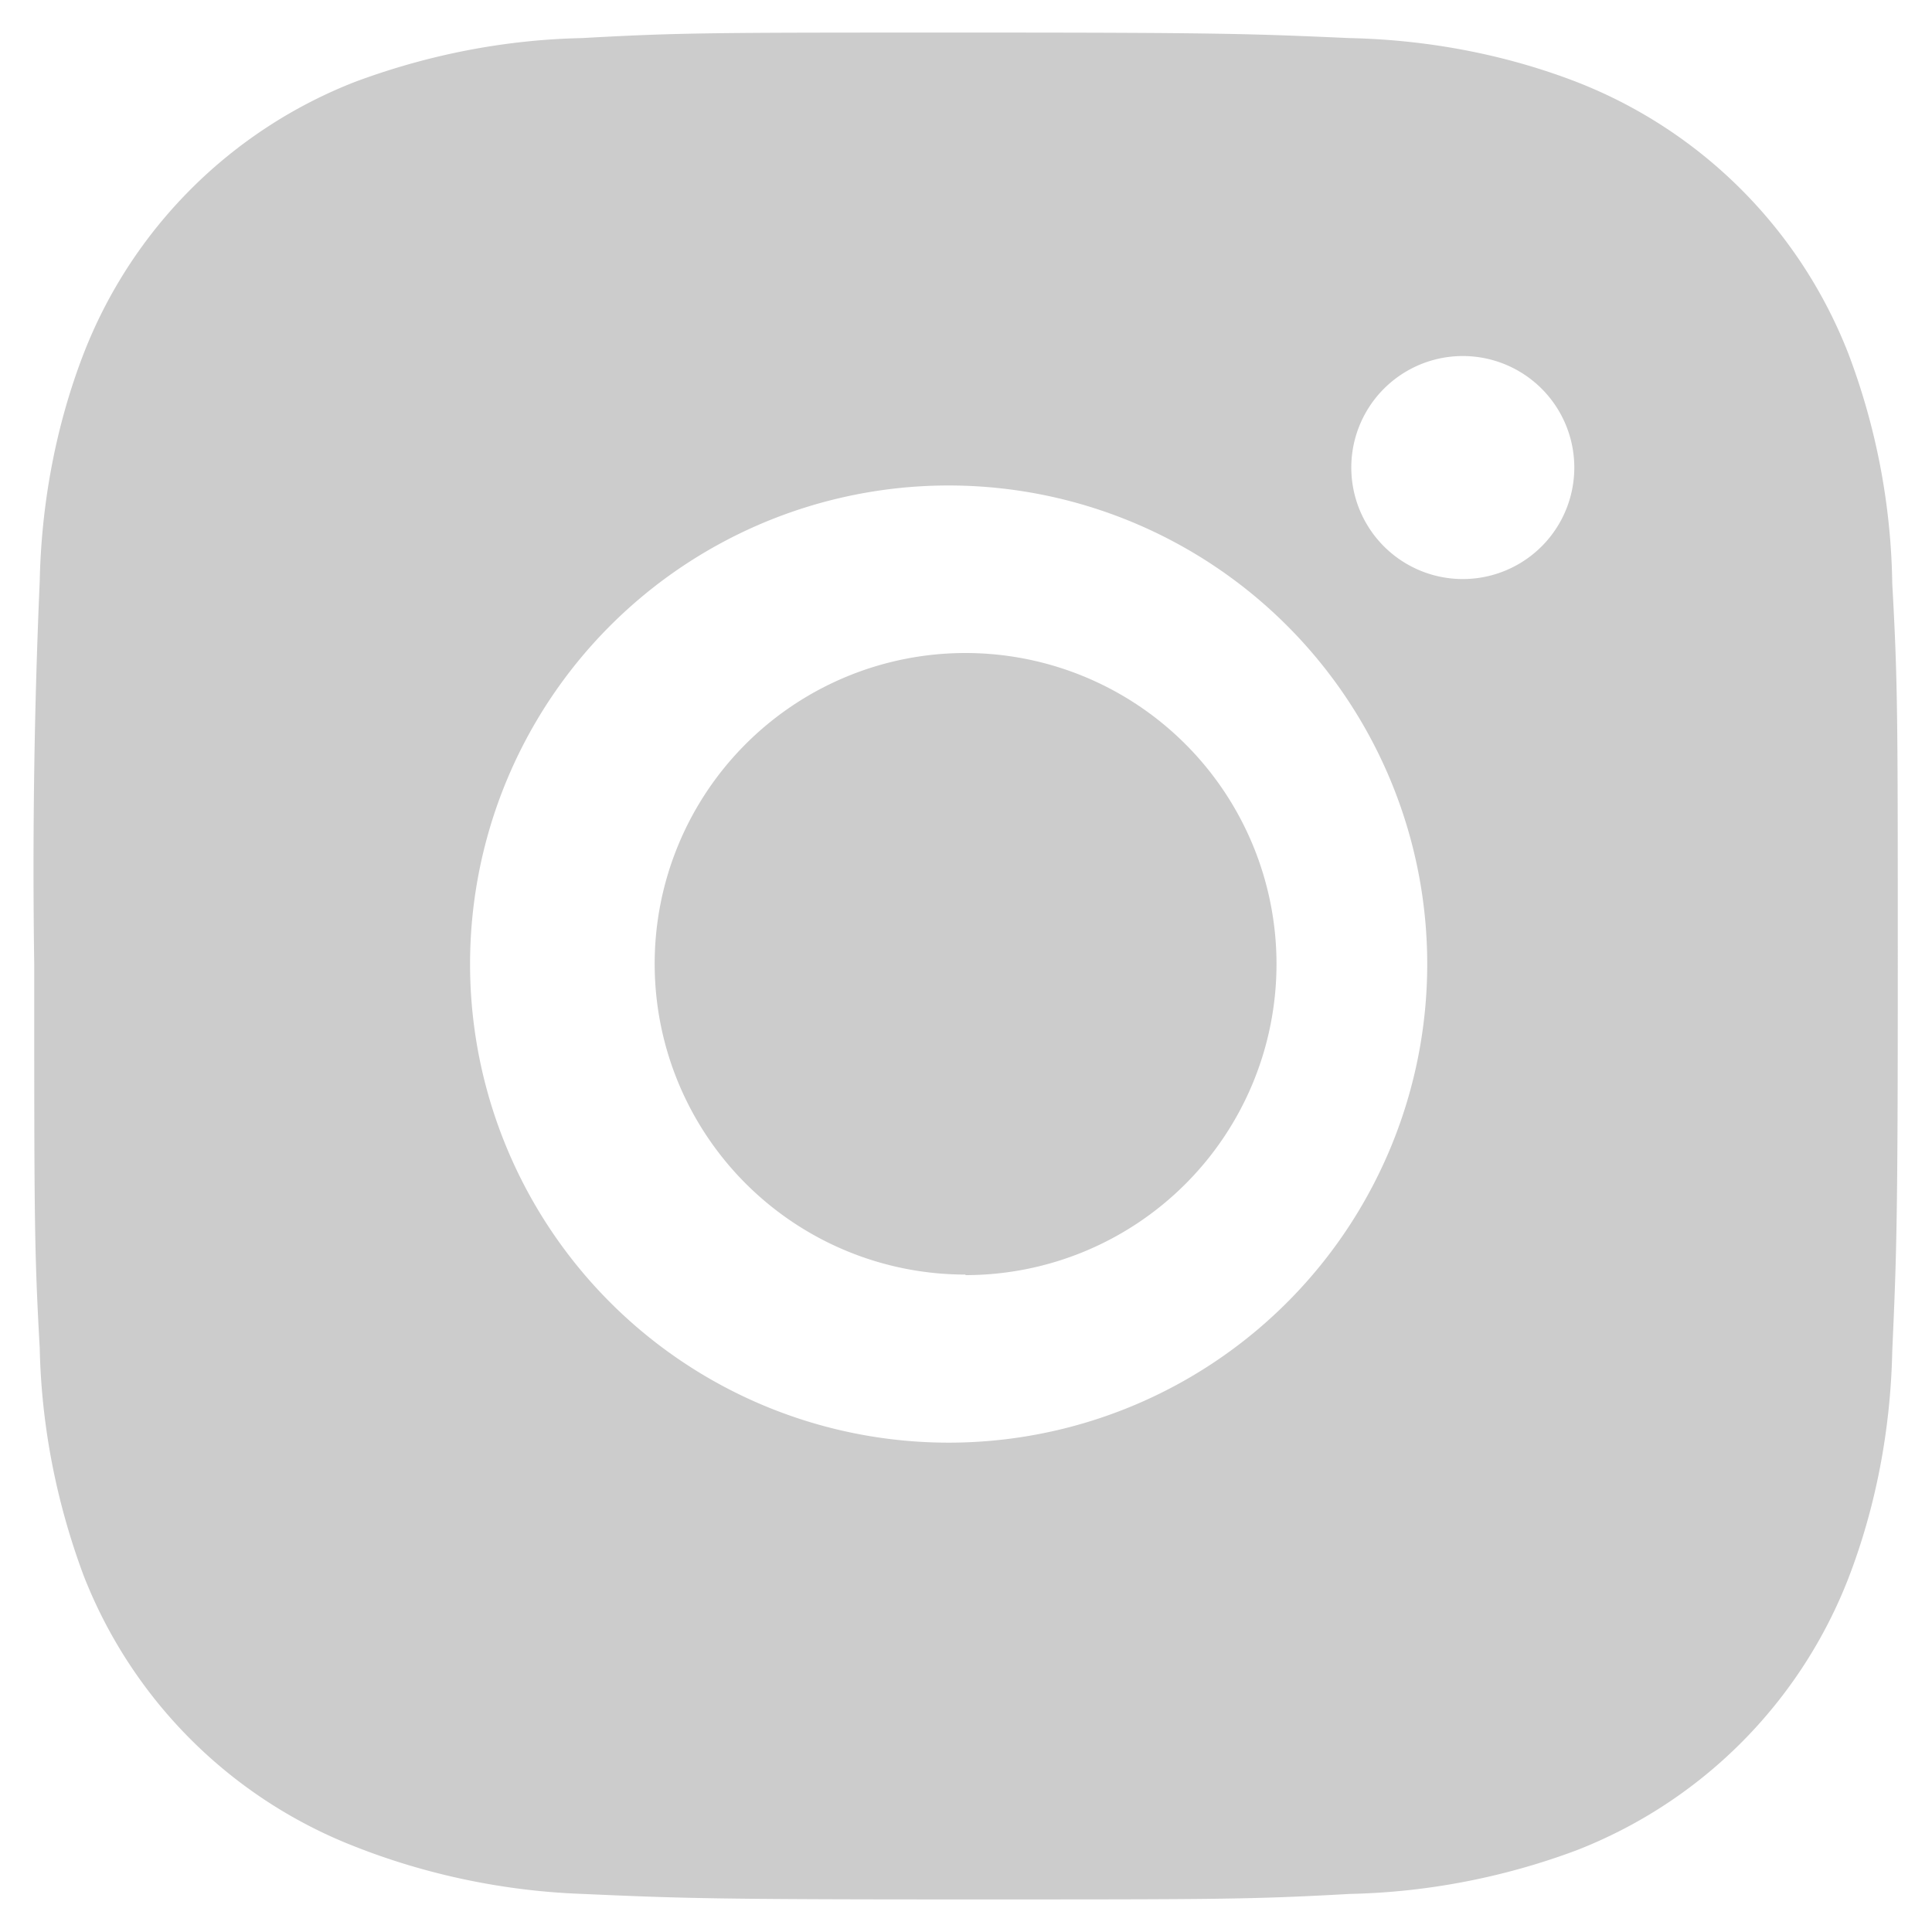 <svg width="35" height="35" fill="none" xmlns="http://www.w3.org/2000/svg"><path d="M34.28 10.57a12.25 12.25 0 0 0-.79-4.15 8.65 8.65 0 0 0-4.94-4.94c-1.3-.5-2.7-.76-4.1-.79-1.8-.08-2.37-.1-6.95-.1s-5.17 0-6.96.1c-1.4.03-2.78.3-4.1.79a8.64 8.64 0 0 0-4.93 4.94c-.5 1.3-.76 2.7-.79 4.1a120 120 0 0 0-.1 6.95c0 4.58 0 5.16.1 6.96.03 1.4.3 2.78.79 4.1a8.64 8.64 0 0 0 4.94 4.93c1.3.51 2.7.8 4.1.85 1.8.08 2.37.1 6.95.1s5.17 0 6.96-.1c1.4-.03 2.79-.3 4.1-.79a8.65 8.65 0 0 0 4.93-4.94c.5-1.3.76-2.7.79-4.1.08-1.8.1-2.37.1-6.95s0-5.16-.1-6.96Zm-16.8 15.56a8.67 8.67 0 1 1 0-17.33 8.67 8.67 0 0 1 0 17.33Zm9.02-15.64a2.02 2.02 0 1 1 0-4.04 2.02 2.02 0 0 1 0 4.04Z" fill="#CCC"/><path d="M17.49 23.1a5.63 5.63 0 1 0 0-11.27 5.63 5.63 0 0 0 0 11.26Z" fill="#CCC"/></svg>